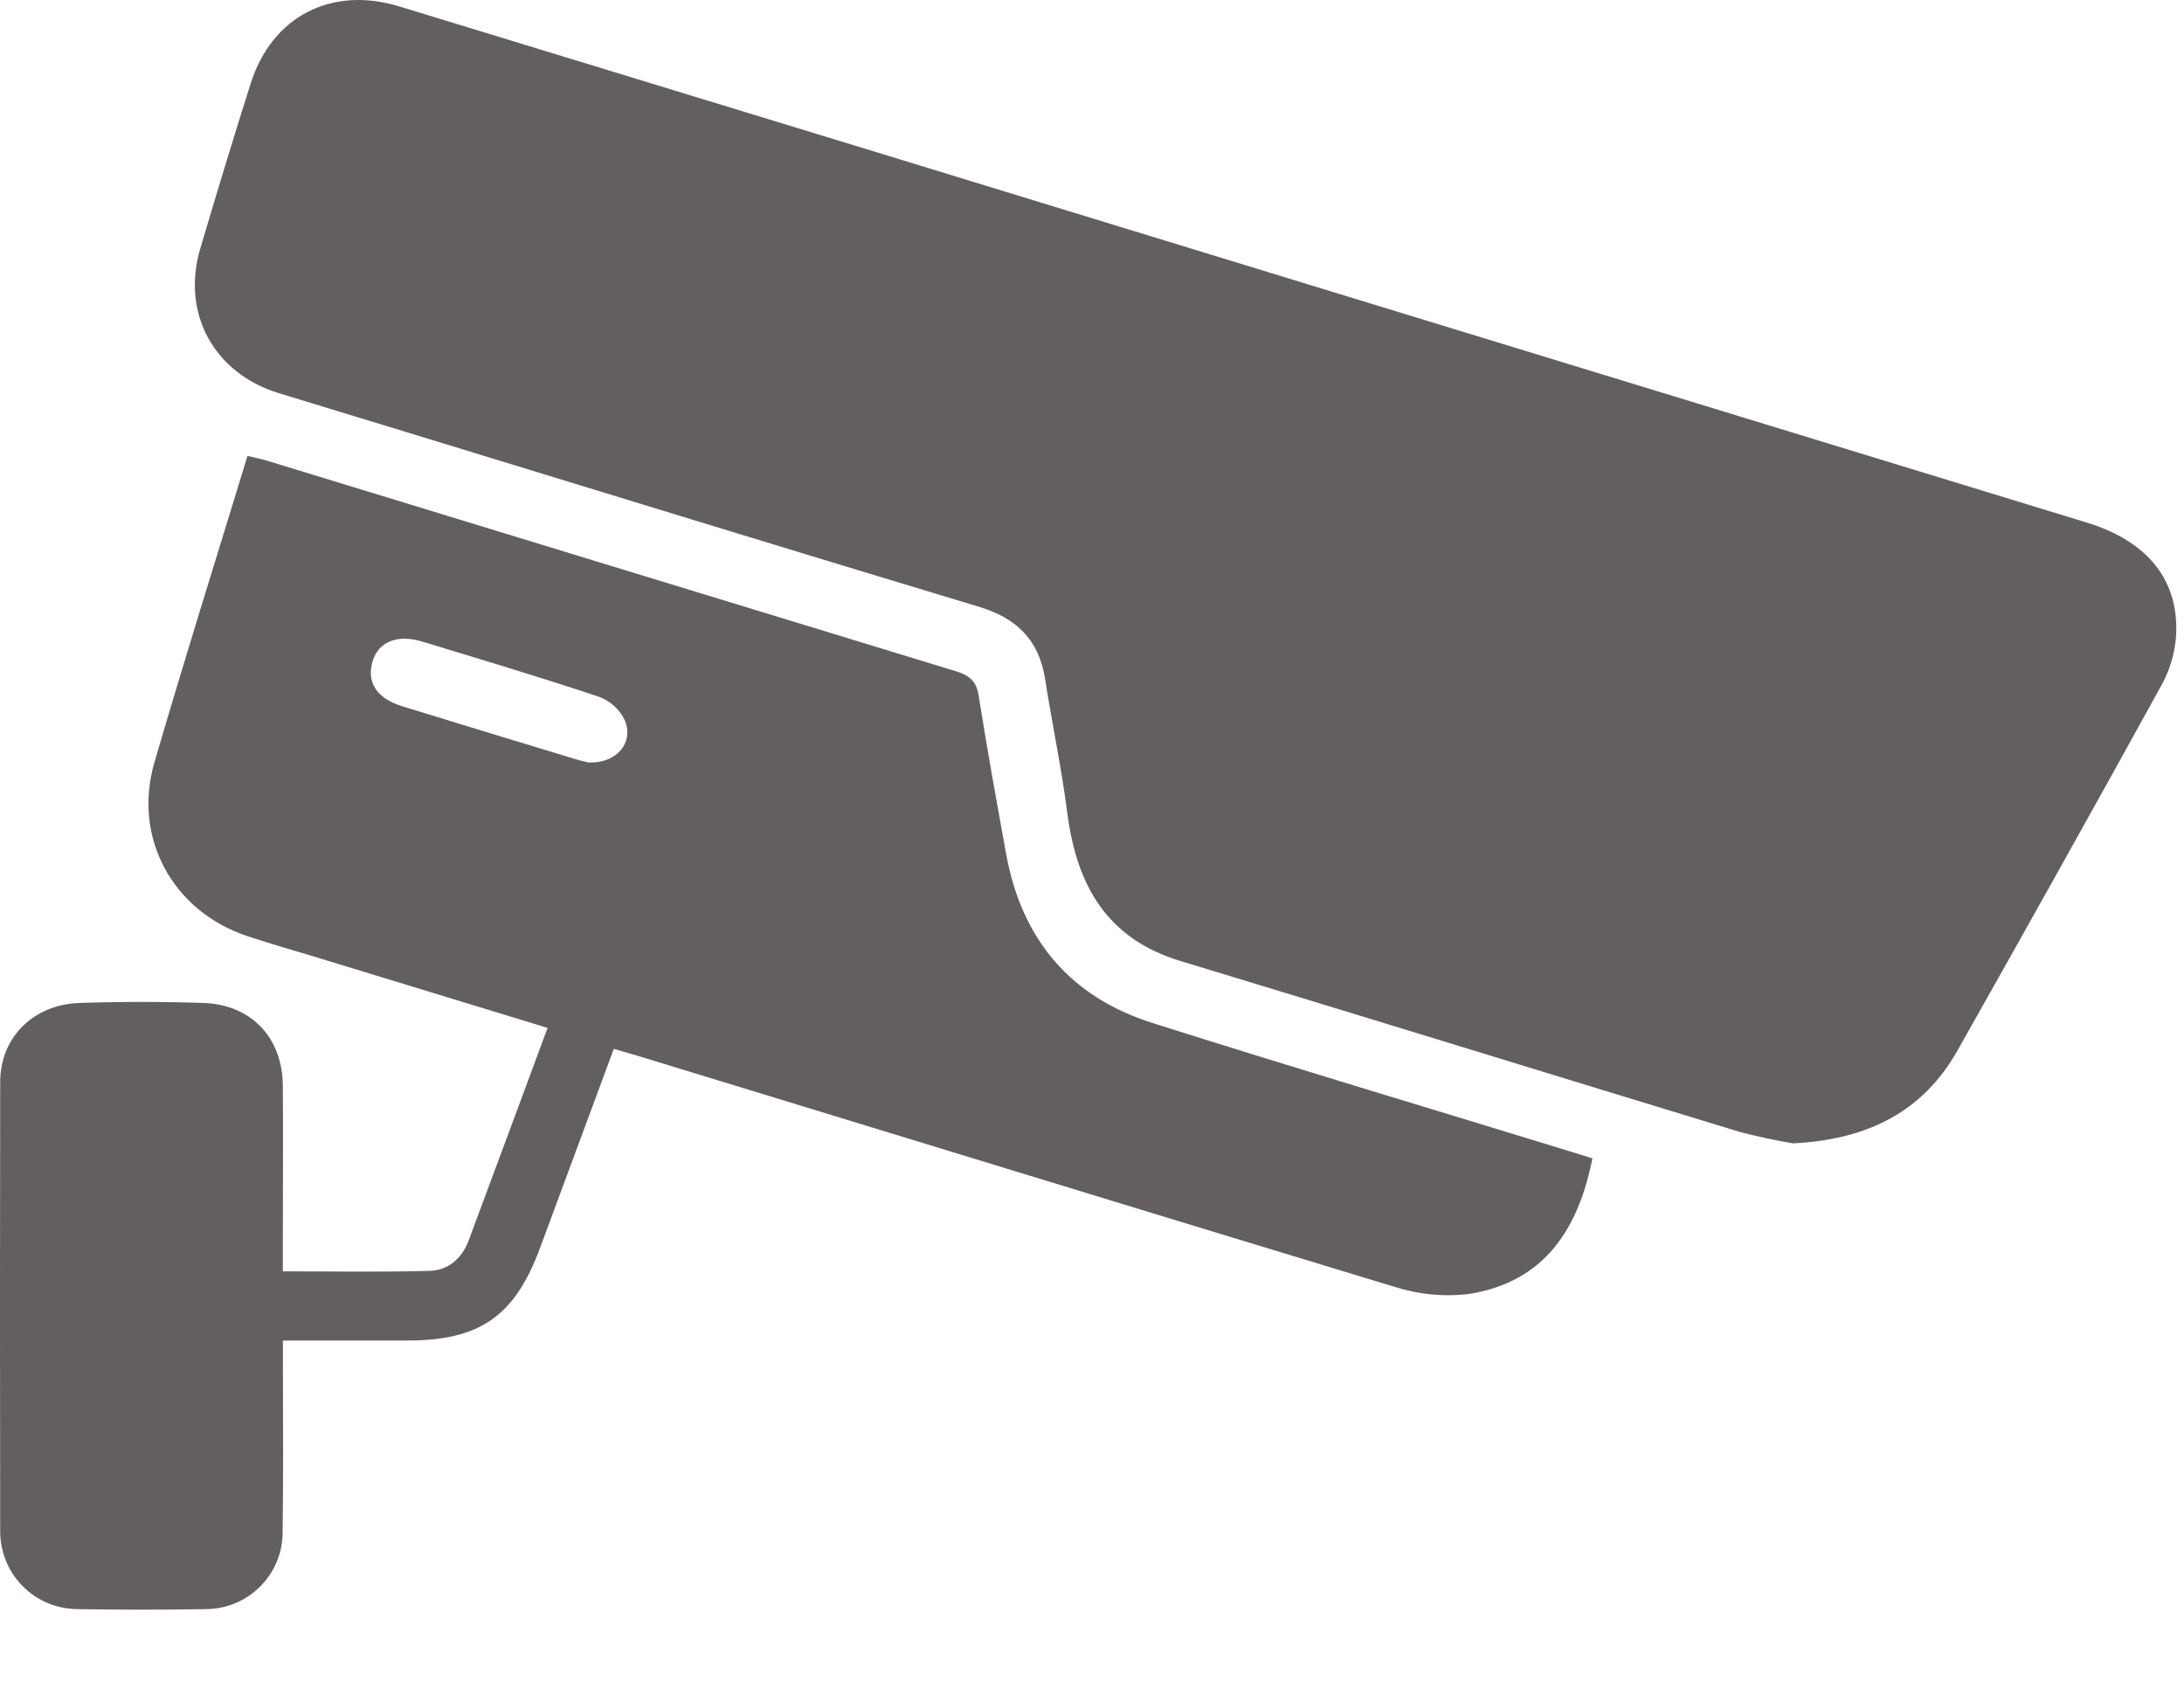 <svg width="22" height="17" viewBox="0 0 22 17" fill="none" xmlns="http://www.w3.org/2000/svg">
<path d="M18.064 11.516C17.883 11.486 17.704 11.448 17.526 11.401C15.647 10.829 13.771 10.249 11.89 9.679C11.147 9.454 10.846 8.914 10.752 8.194C10.694 7.74 10.598 7.29 10.527 6.837C10.465 6.443 10.239 6.225 9.86 6.111C7.931 5.53 6.007 4.937 4.08 4.348C3.655 4.218 3.23 4.089 2.805 3.959C2.155 3.758 1.825 3.156 2.017 2.506C2.181 1.949 2.35 1.394 2.525 0.841C2.739 0.166 3.337 -0.144 4.02 0.064C7.16 1.022 10.299 1.982 13.437 2.944C15.966 3.717 18.495 4.49 21.023 5.264C21.645 5.455 21.964 5.859 21.918 6.435C21.901 6.606 21.848 6.771 21.763 6.92C21.087 8.146 20.404 9.367 19.716 10.585C19.373 11.188 18.828 11.477 18.064 11.516Z" fill="#635F60"/>
<path d="M5.516 10.353L3.227 9.654C2.981 9.578 2.732 9.51 2.487 9.427C1.737 9.175 1.334 8.435 1.556 7.678C1.854 6.654 2.174 5.637 2.493 4.592C2.568 4.61 2.635 4.623 2.699 4.643C5.009 5.35 7.319 6.055 9.63 6.761C9.774 6.805 9.839 6.867 9.86 7.017C9.944 7.548 10.04 8.077 10.136 8.606C10.292 9.459 10.78 10.041 11.605 10.302C13.006 10.747 14.413 11.166 15.819 11.598C15.892 11.62 15.966 11.644 16.041 11.667C15.899 12.382 15.557 12.907 14.81 13.031C14.555 13.064 14.296 13.04 14.051 12.962C11.505 12.191 8.964 11.409 6.42 10.633C6.346 10.611 6.271 10.59 6.183 10.564C5.935 11.235 5.688 11.899 5.442 12.564C5.187 13.255 4.838 13.502 4.1 13.502H2.85V13.756C2.85 14.316 2.855 14.877 2.847 15.437C2.846 15.641 2.765 15.836 2.62 15.98C2.476 16.124 2.281 16.206 2.077 16.207C1.646 16.215 1.213 16.214 0.783 16.207C0.68 16.207 0.578 16.187 0.483 16.147C0.388 16.108 0.302 16.05 0.23 15.977C0.157 15.905 0.1 15.818 0.061 15.723C0.022 15.628 0.002 15.526 0.002 15.424C-0.001 13.915 -0.001 12.406 0.002 10.897C0.002 10.453 0.333 10.118 0.798 10.102C1.215 10.088 1.633 10.088 2.05 10.102C2.534 10.119 2.846 10.453 2.849 10.937C2.853 11.482 2.849 12.031 2.849 12.575V12.805C3.358 12.805 3.845 12.814 4.332 12.8C4.514 12.794 4.653 12.675 4.719 12.499C4.984 11.791 5.244 11.085 5.516 10.353ZM5.93 7.68C6.206 7.69 6.384 7.488 6.297 7.261C6.245 7.148 6.15 7.061 6.034 7.018C5.444 6.821 4.848 6.643 4.253 6.462C4.005 6.387 3.817 6.462 3.756 6.652C3.687 6.866 3.791 7.033 4.05 7.113C4.631 7.292 5.212 7.469 5.793 7.645C5.848 7.662 5.904 7.674 5.93 7.68Z" fill="#635F60"/>
</svg>
